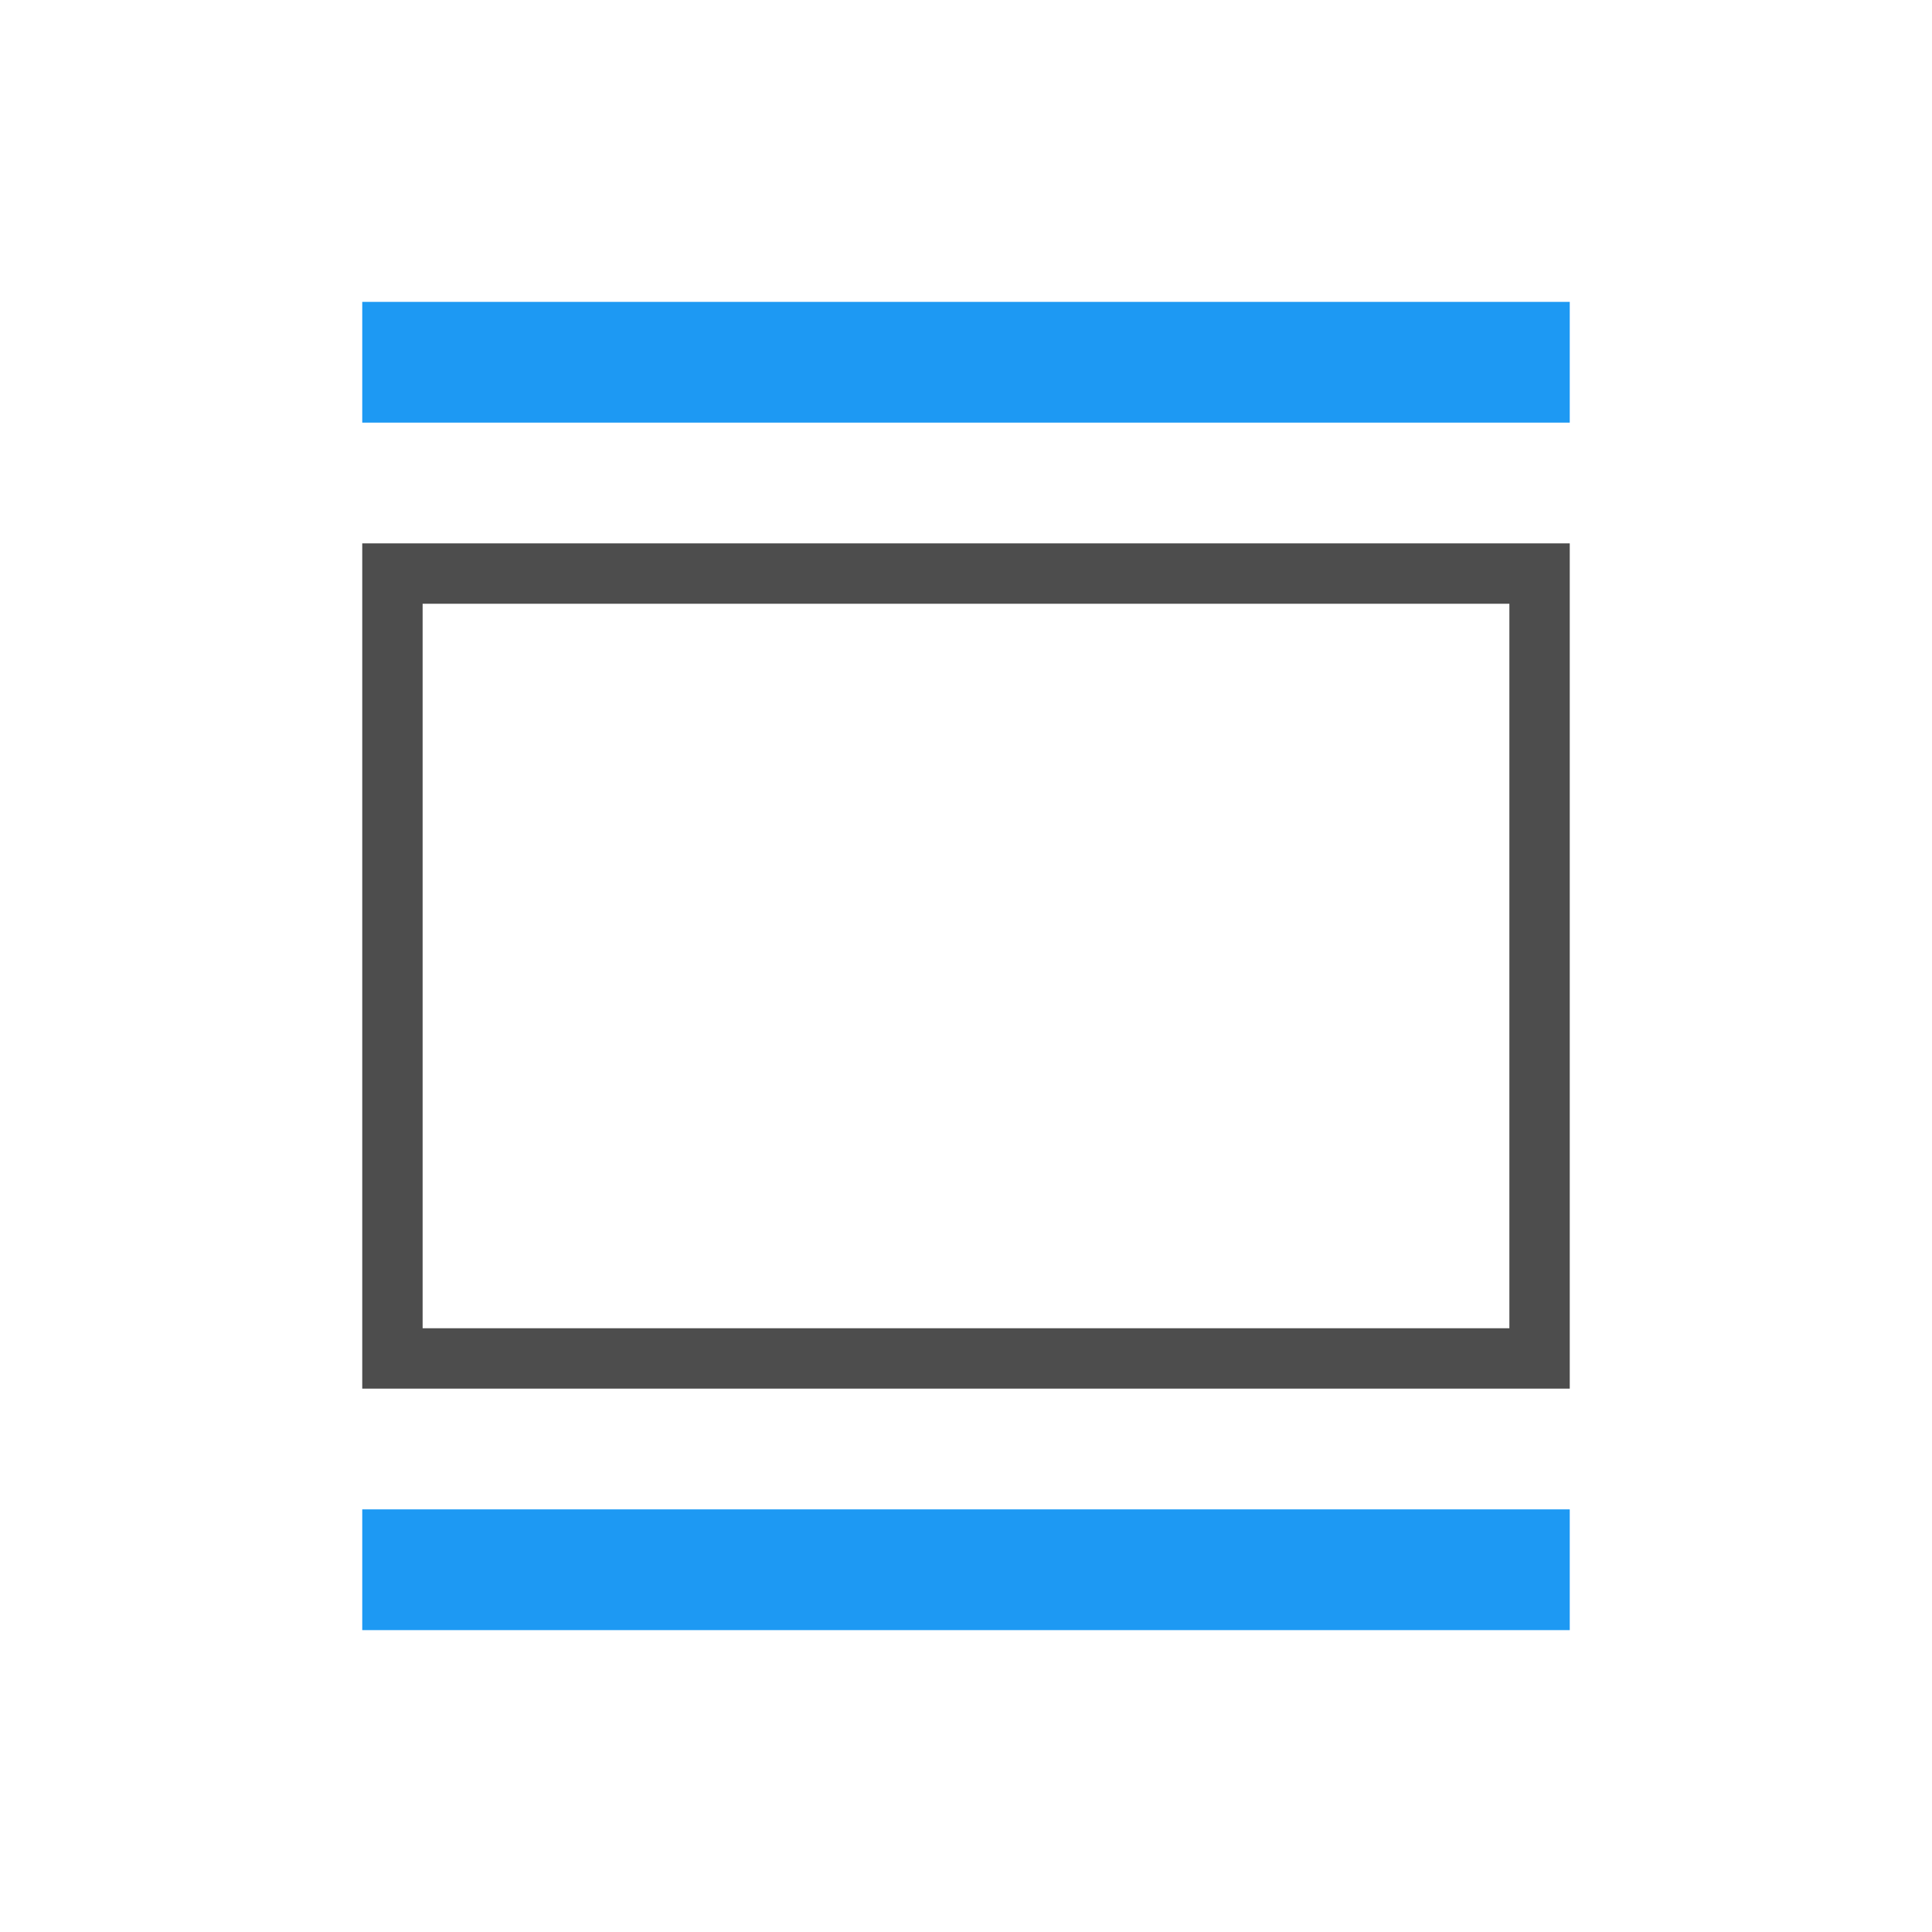 <svg viewBox="0 0 32 32" xmlns="http://www.w3.org/2000/svg"><path d="m26 5h-20v2h20z" fill="#1d99f3"/><path d="m6 9v1 12 1h1 18 1v-1-13zm1 1h18v12h-18z" fill="#4d4d4d"/><path d="m26 25h-20v2h20z" fill="#1d99f3"/></svg>